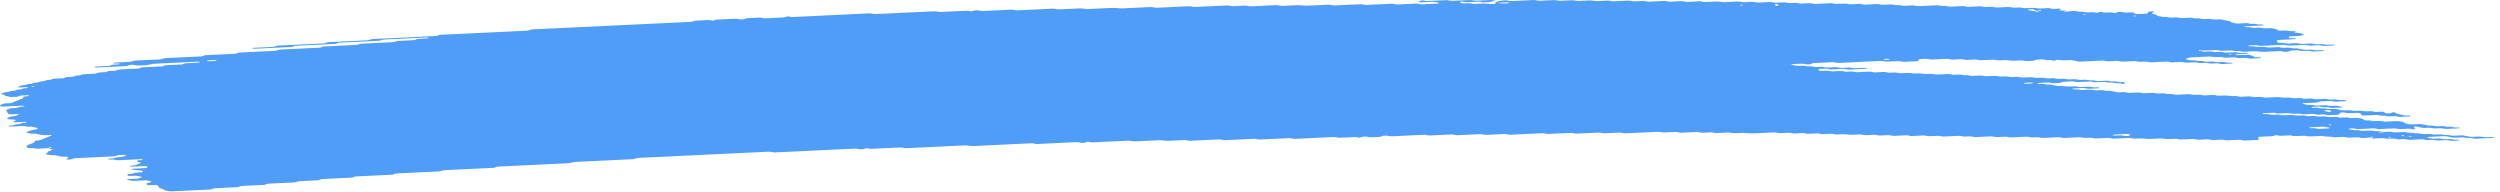 <svg width="313" height="24" viewBox="0 0 313 24" fill="none" xmlns="http://www.w3.org/2000/svg">
<path d="M293.764 12.66C293.336 12.68 292.903 12.694 292.484 12.724C292.211 12.743 292.095 12.688 291.913 12.659C291.852 12.649 291.787 12.629 291.731 12.631C291.307 12.651 290.883 12.674 290.459 12.696C290.33 12.745 290.247 12.81 290.048 12.834C289.854 12.857 289.625 12.857 289.408 12.868C289.123 12.882 288.837 12.896 288.552 12.908C288.409 12.914 288.292 12.938 288.245 12.983C288.236 12.991 288.331 13.009 288.383 13.021C288.556 13.058 288.725 13.101 288.915 13.13C289.097 13.157 289.322 13.112 289.516 13.147C289.953 13.226 289.958 13.225 290.291 13.21C290.576 13.196 290.862 13.181 291.147 13.171C291.203 13.169 291.268 13.187 291.329 13.197C291.511 13.225 291.627 13.288 291.896 13.264C292.099 13.245 292.324 13.241 292.536 13.231C292.713 13.268 292.877 13.309 293.068 13.338C293.245 13.365 293.297 13.387 293.202 13.423C293.115 13.457 292.994 13.471 292.834 13.473C292.691 13.474 292.549 13.486 292.406 13.492C292.332 13.496 292.263 13.498 292.194 13.502C291.921 13.516 291.921 13.516 291.424 13.435C291.229 13.404 291.009 13.448 290.823 13.418C290.697 13.398 290.589 13.368 290.468 13.347C290.416 13.338 290.334 13.336 290.269 13.339C290.053 13.348 289.837 13.354 289.629 13.37C289.482 13.382 289.395 13.417 289.413 13.452C289.417 13.466 289.521 13.486 289.581 13.487C289.72 13.489 289.867 13.472 290.001 13.481C290.131 13.489 290.265 13.514 290.36 13.542C290.555 13.6 290.775 13.548 290.961 13.563C291.156 13.58 291.316 13.63 291.502 13.66C291.549 13.667 291.64 13.655 291.714 13.651C291.926 13.642 292.138 13.635 292.35 13.626C292.527 13.662 292.717 13.695 292.877 13.736C293.167 13.811 293.479 13.84 293.855 13.804C294.067 13.784 294.275 13.791 294.443 13.84C294.616 13.89 294.815 13.885 295.036 13.875C295.239 13.865 295.447 13.838 295.654 13.873C296.104 13.95 296.109 13.954 296.641 13.924C296.801 13.915 296.922 13.913 297.043 13.942C297.155 13.968 297.277 13.991 297.393 14.016C297.605 14.007 297.822 13.998 298.034 13.988C298.306 13.974 298.457 13.992 298.522 14.062C298.561 14.104 298.579 14.143 298.674 14.172C298.786 14.207 298.907 14.206 299.072 14.196C299.227 14.187 299.34 14.174 299.405 14.128C299.431 14.11 299.483 14.092 299.53 14.077C299.569 14.066 299.63 14.048 299.664 14.051C299.729 14.056 299.816 14.069 299.837 14.086C300.049 14.237 300.049 14.239 300.266 14.283C300.504 14.331 300.75 14.375 300.966 14.43C301.161 14.479 301.356 14.458 301.568 14.458C301.728 14.458 301.832 14.491 301.819 14.523C301.81 14.542 301.749 14.569 301.697 14.572C301.274 14.597 300.845 14.618 300.417 14.636C300.365 14.638 300.3 14.616 300.24 14.604C300.119 14.582 300.01 14.547 299.881 14.539C299.751 14.532 299.6 14.551 299.457 14.557C299.314 14.563 299.163 14.579 299.033 14.569C298.903 14.559 298.799 14.523 298.678 14.499C298.622 14.488 298.544 14.472 298.496 14.475C298.181 14.505 297.947 14.464 297.722 14.409C297.675 14.398 297.592 14.39 297.532 14.393C297.03 14.414 296.533 14.439 296.031 14.463C295.828 14.473 295.663 14.429 295.62 14.355C295.598 14.314 295.555 14.272 295.555 14.231C295.555 14.156 295.317 14.115 295.144 14.123C294.859 14.136 294.569 14.146 294.288 14.165C294.058 14.18 293.864 14.165 293.708 14.12C293.526 14.068 293.319 14.078 293.111 14.092C292.955 14.102 292.912 14.143 292.921 14.247C292.929 14.331 292.856 14.358 292.575 14.371C292.22 14.389 291.861 14.406 291.502 14.42C291.446 14.423 291.381 14.402 291.324 14.39C291.203 14.368 291.095 14.331 290.965 14.324C290.836 14.315 290.684 14.334 290.542 14.341C290.399 14.348 290.247 14.365 290.118 14.356C289.988 14.348 289.88 14.31 289.763 14.286C289.707 14.275 289.637 14.259 289.581 14.261C289.296 14.271 289.01 14.286 288.725 14.3C288.405 14.315 288.405 14.315 287.95 14.237C287.743 14.202 287.535 14.23 287.332 14.24C287.116 14.25 286.912 14.255 286.744 14.205C286.631 14.172 286.506 14.152 286.372 14.158C286.013 14.174 285.658 14.192 285.299 14.207C285.238 14.21 285.156 14.204 285.109 14.192C284.879 14.14 284.654 14.098 284.334 14.125C284.057 14.147 283.759 14.148 283.482 14.17C283.331 14.181 283.261 14.221 283.292 14.252C283.309 14.269 283.4 14.287 283.46 14.287C283.599 14.289 283.75 14.27 283.88 14.277C284.148 14.293 284.282 14.398 284.633 14.369C284.84 14.351 285.057 14.345 285.273 14.34C285.329 14.339 285.39 14.363 285.45 14.375C285.623 14.409 285.775 14.453 286.026 14.43C286.233 14.413 286.454 14.408 286.666 14.398C287.003 14.382 287.003 14.383 287.44 14.459C287.648 14.495 287.855 14.467 288.059 14.458C288.21 14.452 288.353 14.439 288.474 14.457C288.66 14.483 288.794 14.543 289.023 14.539C289.24 14.536 289.451 14.518 289.668 14.512C289.802 14.508 289.927 14.528 290.035 14.562C290.148 14.596 290.269 14.611 290.416 14.603C290.628 14.593 290.844 14.581 291.061 14.574C291.121 14.573 291.19 14.584 291.247 14.594C291.368 14.617 291.484 14.643 291.601 14.667C291.813 14.66 292.03 14.657 292.237 14.642C292.397 14.631 292.51 14.636 292.639 14.661C292.804 14.695 292.938 14.755 293.206 14.726C293.34 14.712 293.496 14.716 293.63 14.704C293.794 14.687 293.907 14.693 294.024 14.731C294.244 14.802 294.521 14.804 294.807 14.776C295.118 14.746 295.352 14.781 295.585 14.836C295.832 14.894 295.832 14.893 296.022 15.032C296.078 15.072 296.238 15.091 296.372 15.083C296.597 15.071 296.792 15.077 296.957 15.124C297.13 15.176 297.337 15.17 297.549 15.156C297.83 15.137 298.111 15.121 298.341 15.193C298.453 15.228 298.574 15.237 298.726 15.228C299.154 15.206 299.587 15.192 300.006 15.165C300.261 15.147 300.408 15.187 300.581 15.221C300.815 15.267 301.07 15.309 301.07 15.408C301.07 15.424 301.131 15.443 301.183 15.455C301.295 15.482 301.416 15.504 301.533 15.529C301.706 15.567 301.875 15.598 302.113 15.578C302.32 15.562 302.541 15.557 302.753 15.545C302.965 15.534 303.16 15.528 303.35 15.575C303.57 15.629 303.804 15.681 304.055 15.721C304.232 15.75 304.466 15.701 304.656 15.74C304.773 15.764 304.885 15.791 305.011 15.811C305.063 15.82 305.145 15.814 305.214 15.811C305.357 15.806 305.504 15.802 305.642 15.79C305.803 15.776 305.924 15.778 306.045 15.807C306.157 15.834 306.27 15.87 306.399 15.877C306.594 15.889 306.81 15.839 307.005 15.896C307.104 15.925 307.23 15.953 307.36 15.961C307.49 15.97 307.641 15.951 307.779 15.953C307.84 15.953 307.913 15.973 307.948 15.989C307.97 15.998 307.939 16.022 307.909 16.034C307.87 16.049 307.814 16.069 307.758 16.072C307.329 16.094 306.901 16.113 306.473 16.134C306.218 16.147 306.218 16.147 305.703 16.068C305.582 16.049 305.448 16.053 305.296 16.062C305.093 16.073 304.885 16.094 304.674 16.072C304.397 15.986 304.055 15.979 303.692 16.012C303.54 16.025 303.402 16.025 303.289 16.002C303.051 15.954 302.8 15.91 302.589 15.854C302.424 15.81 302.346 15.806 302.277 15.866C302.255 15.885 302.234 15.905 302.238 15.923C302.264 15.985 302.312 16.047 302.338 16.109C302.346 16.127 302.312 16.147 302.29 16.166C302.221 16.218 302.13 16.215 301.979 16.171C301.827 16.127 301.646 16.098 301.403 16.118C301.196 16.136 300.971 16.133 300.763 16.152C300.443 16.179 300.218 16.139 299.989 16.085C299.941 16.074 299.859 16.068 299.798 16.07C299.154 16.099 298.514 16.132 297.869 16.161C297.731 16.167 297.605 16.148 297.497 16.114C297.385 16.081 297.259 16.063 297.121 16.069C296.55 16.096 295.979 16.119 295.408 16.152C295.174 16.166 294.988 16.149 294.828 16.105C294.707 16.073 294.595 16.063 294.443 16.067C294.279 16.07 294.162 16.083 294.08 16.119C294.002 16.154 294.058 16.176 294.231 16.203C294.417 16.233 294.59 16.272 294.768 16.307C294.91 16.302 295.053 16.292 295.192 16.293C295.252 16.293 295.308 16.316 295.369 16.328C295.542 16.365 295.702 16.401 295.949 16.381C296.156 16.364 296.377 16.36 296.589 16.349C296.883 16.335 296.883 16.335 297.359 16.414C297.48 16.434 297.61 16.433 297.765 16.421C297.899 16.413 298.038 16.43 298.133 16.468C298.172 16.483 298.159 16.508 298.077 16.59C298.077 16.652 298.168 16.624 298.198 16.584C298.245 16.526 298.155 16.508 297.982 16.539C297.861 16.562 297.8 16.594 297.83 16.62C297.848 16.634 297.93 16.652 298.077 16.59C298.458 16.515 298.747 16.506 299.024 16.486C299.189 16.475 299.292 16.48 299.422 16.513C299.578 16.552 299.734 16.593 299.989 16.573C300.266 16.55 300.56 16.548 300.841 16.529C301.1 16.512 301.235 16.567 301.399 16.599C301.598 16.638 301.819 16.594 302 16.617C302.191 16.639 302.325 16.694 302.545 16.704C302.865 16.671 303.069 16.733 303.311 16.775C303.501 16.806 303.726 16.778 303.929 16.765C304.159 16.75 304.349 16.763 304.509 16.808C304.691 16.86 304.894 16.849 305.102 16.837C305.586 16.812 305.603 16.808 305.885 16.877C306.088 16.927 306.283 16.905 306.486 16.899C306.663 16.933 306.836 16.969 307.022 16.999C307.07 17.006 307.161 16.994 307.234 16.99C307.446 16.98 307.663 16.97 307.874 16.96C308.017 16.954 308.169 16.935 308.298 16.942C308.428 16.951 308.536 16.988 308.653 17.011C308.77 17.035 308.891 17.059 309.004 17.084C309.177 17.122 309.341 17.153 309.583 17.134C309.791 17.118 310.007 17.113 310.223 17.102C310.496 17.088 310.487 17.092 310.993 17.167C311.266 17.208 311.547 17.158 311.824 17.153C311.962 17.151 312.096 17.164 312.191 17.201C312.23 17.216 312.217 17.241 312.23 17.262C311.517 17.296 310.799 17.325 310.093 17.366C309.821 17.382 309.678 17.337 309.531 17.3C309.289 17.239 308.969 17.327 308.74 17.249C308.601 17.203 308.402 17.177 308.164 17.199C308.026 17.212 307.879 17.211 307.736 17.222C307.373 17.25 307.04 17.251 306.75 17.164C306.65 17.134 306.508 17.118 306.404 17.089C306.283 17.058 306.166 17.04 306.023 17.047C305.379 17.076 304.738 17.107 304.098 17.139C304.042 17.142 303.986 17.16 303.938 17.174C303.817 17.209 303.856 17.237 304.051 17.259C304.115 17.267 304.167 17.283 304.228 17.296C304.345 17.32 304.453 17.357 304.583 17.366C304.712 17.375 304.864 17.357 305.007 17.351C305.149 17.345 305.301 17.326 305.431 17.333C305.56 17.342 305.668 17.378 305.789 17.401C305.846 17.412 305.915 17.431 305.971 17.43C306.257 17.422 306.538 17.409 306.823 17.397C307.001 17.431 307.152 17.48 307.364 17.491C307.498 17.499 307.641 17.485 307.779 17.488C307.84 17.489 307.918 17.508 307.948 17.524C307.965 17.534 307.909 17.559 307.866 17.572C307.701 17.619 307.477 17.61 307.273 17.625C307.053 17.642 306.854 17.637 306.685 17.588C306.572 17.555 306.447 17.538 306.309 17.544C305.95 17.56 305.595 17.579 305.236 17.593C305.175 17.595 305.102 17.584 305.045 17.575C304.591 17.499 304.591 17.496 304.271 17.513C303.8 17.536 303.8 17.536 303.484 17.47C303.423 17.457 303.358 17.434 303.307 17.435C302.805 17.455 302.307 17.475 301.81 17.504C301.646 17.513 301.533 17.513 301.412 17.48C301.308 17.452 301.187 17.421 301.057 17.414C300.923 17.406 300.776 17.425 300.633 17.431C300.491 17.437 300.339 17.454 300.214 17.444C300.084 17.434 299.971 17.399 299.859 17.373C299.742 17.347 299.617 17.348 299.457 17.358C298.964 17.387 298.959 17.384 298.47 17.306C298.414 17.297 298.341 17.287 298.28 17.29C297.921 17.305 297.566 17.323 297.207 17.338C297.069 17.345 296.935 17.328 296.84 17.292C296.801 17.277 296.814 17.252 296.788 17.203C296.758 17.192 296.792 17.212 296.801 17.231C296.866 17.228 296.944 17.231 296.991 17.221C297.112 17.197 297.173 17.166 297.142 17.139C297.125 17.125 297.043 17.108 296.991 17.108C296.896 17.108 296.814 17.135 296.788 17.203C296.515 17.244 296.225 17.253 295.944 17.273C295.78 17.286 295.676 17.279 295.546 17.247C295.391 17.207 295.231 17.168 294.975 17.188C294.698 17.211 294.404 17.214 294.119 17.232C293.79 17.252 293.647 17.139 293.371 17.142C293.085 17.144 292.8 17.166 292.514 17.18C292.263 17.193 292.263 17.193 291.744 17.112C291.554 17.082 291.329 17.125 291.143 17.094C291.017 17.074 290.909 17.044 290.788 17.023C290.736 17.014 290.654 17.014 290.589 17.016C290.23 17.031 289.867 17.041 289.521 17.069C289.127 17.102 288.829 17.067 288.547 16.993C288.193 17.006 287.834 17.014 287.483 17.038C287.228 17.055 287.081 17.014 286.908 16.98C286.847 16.969 286.796 16.95 286.731 16.945C286.666 16.94 286.588 16.95 286.519 16.954C286.233 16.968 285.939 16.974 285.662 16.996C285.32 17.025 285.191 16.922 284.927 16.91C284.749 16.971 284.654 17.055 284.304 17.061C284.018 17.067 283.733 17.087 283.447 17.1C283.305 17.107 283.162 17.114 283.019 17.12C282.79 17.132 282.682 17.18 282.729 17.256C282.755 17.297 282.777 17.338 282.799 17.38C282.842 17.454 282.734 17.516 282.552 17.525C282.05 17.549 281.553 17.574 281.051 17.595C280.917 17.602 280.787 17.58 280.679 17.546C280.567 17.513 280.441 17.497 280.303 17.504C279.801 17.528 279.304 17.553 278.802 17.574C278.745 17.576 278.672 17.564 278.616 17.554C278.495 17.531 278.378 17.505 278.261 17.481C277.976 17.492 277.694 17.5 277.413 17.515C276.959 17.538 276.959 17.539 276.626 17.47C276.565 17.457 276.505 17.434 276.449 17.435C276.232 17.44 276.02 17.452 275.804 17.464C275.168 17.496 275.168 17.496 274.982 17.459C274.813 17.424 274.662 17.381 274.407 17.401C274.13 17.424 273.836 17.431 273.55 17.444C273.338 17.452 273.126 17.462 272.914 17.465C272.858 17.466 272.798 17.442 272.737 17.43C272.564 17.391 272.395 17.36 272.157 17.381C272.019 17.393 271.872 17.396 271.729 17.402C271.357 17.42 271.357 17.42 270.747 17.345C270.687 17.337 270.613 17.328 270.553 17.332C270.051 17.355 269.553 17.38 269.052 17.401C268.991 17.404 268.918 17.396 268.857 17.39C268.174 17.317 268.174 17.317 267.447 17.352C267.17 17.365 267.161 17.37 266.872 17.303C266.742 17.274 266.634 17.261 266.482 17.27C265.911 17.3 265.336 17.32 264.769 17.355C264.514 17.37 264.367 17.332 264.194 17.298C264.133 17.287 264.069 17.262 264.017 17.263C263.446 17.287 262.875 17.316 262.304 17.34C262.252 17.342 262.187 17.317 262.126 17.306C262.009 17.283 261.897 17.25 261.767 17.242C261.633 17.234 261.486 17.253 261.339 17.259C260.98 17.276 260.98 17.274 260.565 17.201C260.508 17.191 260.435 17.177 260.379 17.179C259.808 17.204 259.232 17.226 258.666 17.262C258.341 17.282 258.121 17.246 257.891 17.193C257.844 17.182 257.762 17.177 257.701 17.179C257.057 17.208 256.416 17.241 255.772 17.27C255.638 17.276 255.508 17.255 255.4 17.222C255.227 17.171 255.024 17.177 254.807 17.188C254.31 17.214 254.305 17.213 254.011 17.153C253.951 17.14 253.899 17.124 253.834 17.118C253.773 17.112 253.696 17.115 253.631 17.118C253.345 17.13 253.06 17.144 252.774 17.158C252.489 17.172 252.199 17.179 251.918 17.201C251.572 17.227 251.407 17.145 251.165 17.108C250.81 17.124 250.447 17.134 250.097 17.16C249.828 17.18 249.703 17.125 249.526 17.097C249.465 17.087 249.4 17.065 249.344 17.068C248.699 17.095 248.055 17.125 247.415 17.159C247.259 17.167 247.155 17.157 247.025 17.127C246.736 17.059 246.723 17.061 246.238 17.087C246.026 17.098 245.823 17.108 245.641 17.056C245.481 17.01 245.287 16.999 245.057 17.014C244.776 17.033 244.486 17.043 244.201 17.055C243.915 17.069 243.63 17.088 243.344 17.094C243.115 17.1 242.977 17.041 242.795 17.011C242.739 17.003 242.661 17.001 242.596 17.004C242.31 17.015 242.016 17.024 241.74 17.045C241.402 17.072 241.216 17.003 240.978 16.962C240.926 16.954 240.84 16.959 240.775 16.962C240.273 16.985 239.776 17.01 239.274 17.034C239.096 17 238.915 16.968 238.737 16.934C238.452 16.946 238.166 16.96 237.881 16.973C237.665 16.983 237.444 16.986 237.241 17.005C236.977 17.03 236.847 16.971 236.67 16.942C236.609 16.933 236.544 16.911 236.488 16.914C236.129 16.927 235.77 16.942 235.415 16.964C235.078 16.985 234.944 16.872 234.667 16.874C234.382 16.875 234.087 16.891 233.811 16.914C233.49 16.94 233.265 16.9 233.036 16.846C232.989 16.835 232.906 16.828 232.846 16.831C232.487 16.846 232.132 16.865 231.773 16.88C231.713 16.882 231.639 16.876 231.579 16.869C230.895 16.795 230.895 16.793 230.597 16.808C230.385 16.818 230.168 16.831 229.952 16.837C229.892 16.84 229.818 16.828 229.762 16.818C229.312 16.742 229.312 16.741 228.987 16.756C228.702 16.77 228.416 16.783 228.131 16.797C227.954 16.763 227.772 16.731 227.595 16.697C227.24 16.713 226.876 16.726 226.526 16.748C226.362 16.758 226.254 16.755 226.128 16.723C225.972 16.686 225.817 16.642 225.557 16.663C225.28 16.686 224.986 16.688 224.705 16.707C224.368 16.73 224.229 16.616 223.957 16.617C223.671 16.618 223.377 16.634 223.1 16.657C222.78 16.683 222.555 16.643 222.326 16.589C222.278 16.578 222.196 16.572 222.136 16.574C221.348 16.61 220.565 16.647 219.778 16.686C219.294 16.709 219.294 16.711 218.372 16.642C218.307 16.637 218.238 16.632 218.173 16.634C217.888 16.645 217.594 16.654 217.317 16.676C216.979 16.702 216.793 16.634 216.555 16.593C216.504 16.584 216.421 16.589 216.352 16.592C216.136 16.6 215.924 16.612 215.708 16.622C215.422 16.636 215.137 16.649 214.851 16.663C214.674 16.631 214.492 16.597 214.315 16.564C213.96 16.58 213.597 16.589 213.246 16.616C212.978 16.636 212.853 16.583 212.675 16.553C212.615 16.543 212.55 16.521 212.494 16.523C211.849 16.55 211.205 16.579 210.564 16.614C210.301 16.629 210.179 16.573 210.002 16.544C209.942 16.535 209.872 16.519 209.816 16.521C209.388 16.539 208.96 16.56 208.531 16.582C208.289 16.594 208.289 16.594 207.761 16.517C207.701 16.508 207.632 16.499 207.571 16.501C206.213 16.564 204.859 16.631 203.501 16.693C203.362 16.699 203.237 16.681 203.129 16.647C203.016 16.613 202.891 16.595 202.752 16.602C202.181 16.628 201.606 16.652 201.039 16.684C200.806 16.698 200.62 16.682 200.46 16.638C200.339 16.605 200.226 16.593 200.075 16.6C199.789 16.616 199.504 16.628 199.218 16.642C198.933 16.656 198.647 16.669 198.362 16.683C198.076 16.697 197.786 16.704 197.505 16.726C197.159 16.752 196.991 16.674 196.753 16.636C196.324 16.654 195.896 16.673 195.472 16.693C194.901 16.72 194.33 16.748 193.759 16.773C193.707 16.776 193.642 16.753 193.582 16.742C193.405 16.711 193.275 16.667 193.011 16.681C191.73 16.747 190.441 16.803 189.157 16.869C188.889 16.882 188.772 16.828 188.59 16.8C188.53 16.791 188.46 16.773 188.404 16.776C187.69 16.807 186.977 16.842 186.263 16.876C185.973 16.89 185.973 16.89 185.489 16.812C185.432 16.803 185.359 16.792 185.298 16.795C184.368 16.837 183.443 16.882 182.513 16.926C182.374 16.933 182.249 16.915 182.136 16.881C182.028 16.847 181.898 16.828 181.764 16.835C180.908 16.875 180.047 16.914 179.195 16.957C178.966 16.97 178.775 16.959 178.611 16.914C178.494 16.881 178.377 16.867 178.23 16.875C176.945 16.936 175.661 16.995 174.376 17.06C174.129 17.073 173.956 17.049 173.801 17.008C173.675 16.975 173.567 16.969 173.411 16.974C173.247 16.98 173.148 16.994 173.057 17.031C172.94 17.08 172.866 17.142 172.589 17.145C172.304 17.149 172.014 17.164 171.733 17.186C171.465 17.207 171.339 17.151 171.171 17.117C171.045 17.093 170.928 17.089 170.768 17.1C170.621 17.11 170.53 17.132 170.444 17.172C170.254 17.257 170.236 17.257 170.003 17.203C169.877 17.174 169.765 17.152 169.626 17.157C169.055 17.182 168.484 17.209 167.913 17.238C167.585 17.255 167.58 17.257 167.334 17.194C167.213 17.163 167.096 17.148 166.953 17.155C165.383 17.231 163.813 17.303 162.243 17.382C162 17.395 161.836 17.369 161.663 17.331C161.607 17.318 161.55 17.301 161.486 17.296C161.421 17.291 161.347 17.296 161.278 17.298C160.136 17.352 158.99 17.404 157.852 17.464C157.592 17.477 157.454 17.437 157.277 17.405C157.216 17.394 157.164 17.376 157.099 17.371C157.034 17.367 156.957 17.376 156.887 17.38C155.745 17.434 154.599 17.485 153.461 17.545C153.189 17.559 153.072 17.506 152.895 17.479C152.834 17.469 152.769 17.45 152.713 17.452C152.354 17.466 151.999 17.485 151.64 17.501C150.784 17.543 149.927 17.581 149.071 17.624C148.742 17.64 148.599 17.529 148.322 17.534C147.963 17.54 147.609 17.565 147.25 17.583C146.964 17.596 146.679 17.609 146.393 17.624C146.112 17.638 146.112 17.638 145.411 17.565C145.351 17.559 145.277 17.55 145.217 17.553C144.217 17.599 143.214 17.645 142.219 17.695C141.99 17.707 141.799 17.701 141.635 17.654C141.518 17.622 141.397 17.605 141.254 17.613C139.753 17.684 138.257 17.756 136.756 17.826C136.699 17.828 136.626 17.816 136.57 17.806C136.449 17.783 136.332 17.757 136.215 17.733C136.128 17.762 136.016 17.788 135.96 17.821C135.882 17.865 135.778 17.877 135.614 17.885C135.449 17.892 135.346 17.89 135.216 17.857C135.06 17.817 134.9 17.786 134.645 17.798C133.075 17.877 131.504 17.949 129.934 18.026C129.675 18.039 129.554 17.984 129.372 17.955C129.311 17.946 129.242 17.932 129.186 17.935C128.541 17.964 127.901 17.995 127.257 18.025C125.47 18.11 123.684 18.192 121.901 18.282C121.577 18.298 121.356 18.267 121.127 18.213C121.08 18.202 120.997 18.195 120.937 18.198C118.437 18.316 115.936 18.435 113.44 18.554C113.306 18.56 113.177 18.54 113.068 18.507C112.956 18.474 112.831 18.457 112.692 18.464C111.55 18.517 110.408 18.571 109.266 18.627C108.981 18.64 108.976 18.642 108.682 18.581C108.622 18.569 108.557 18.545 108.509 18.547C108.41 18.554 108.315 18.585 108.245 18.628C108.176 18.673 108.068 18.685 107.908 18.694C107.744 18.703 107.635 18.699 107.51 18.669C107.35 18.631 107.203 18.595 106.943 18.608C103.66 18.768 100.377 18.922 97.094 19.081C96.83 19.094 96.709 19.041 96.527 19.012C96.466 19.004 96.406 18.991 96.341 18.988C96.272 18.986 96.198 18.994 96.129 18.997C90.774 19.252 85.419 19.507 80.064 19.762C79.744 19.777 79.748 19.777 79.397 19.892C79.354 19.906 79.298 19.924 79.237 19.927C77.598 20.007 75.954 20.085 74.311 20.163C73.597 20.196 72.883 20.232 72.169 20.264C71.914 20.275 71.914 20.275 71.304 20.411C71.252 20.422 71.192 20.437 71.131 20.439C68.276 20.576 65.421 20.713 62.562 20.847C62.337 20.857 62.155 20.879 62.052 20.939C61.978 20.982 61.883 21.007 61.74 21.015C59.742 21.11 57.743 21.206 55.74 21.299C55.503 21.31 55.36 21.345 55.243 21.398C55.204 21.416 55.169 21.436 55.113 21.448C55.061 21.459 54.983 21.463 54.919 21.467C53.206 21.548 51.493 21.632 49.775 21.71C49.52 21.721 49.416 21.768 49.291 21.817C49.248 21.833 49.217 21.855 49.161 21.867C49.105 21.877 49.023 21.877 48.953 21.879C47.526 21.947 46.099 22.016 44.671 22.083C44.394 22.077 44.334 22.15 44.2 22.194C44.152 22.209 44.117 22.229 44.061 22.239C44.001 22.249 43.923 22.247 43.849 22.25C42.707 22.304 41.565 22.361 40.419 22.412C40.155 22.423 40.103 22.487 39.96 22.531C39.913 22.544 39.865 22.566 39.809 22.57C39.095 22.606 38.382 22.64 37.668 22.672C37.43 22.683 37.43 22.682 37.01 22.806C36.963 22.82 36.907 22.835 36.846 22.839C35.778 22.892 34.705 22.942 33.632 22.993C33.494 22.999 33.398 23.029 33.329 23.072C33.26 23.114 33.16 23.142 33.022 23.148C32.166 23.19 31.309 23.232 30.453 23.27C30.215 23.28 30.059 23.311 29.955 23.368C29.877 23.41 29.782 23.431 29.631 23.439C28.774 23.479 27.918 23.523 27.057 23.558C26.806 23.568 26.676 23.611 26.573 23.663C26.49 23.706 26.395 23.721 26.235 23.729C24.665 23.801 23.09 23.874 21.524 23.954C21.261 23.968 21.127 23.924 20.953 23.893C20.707 23.849 20.478 23.801 20.478 23.703C20.478 23.688 20.404 23.671 20.352 23.658C19.967 23.564 19.967 23.564 19.907 23.464C19.872 23.403 19.833 23.34 19.803 23.277C19.747 23.175 19.608 23.148 19.21 23.167C19.067 23.173 18.925 23.182 18.782 23.187C18.57 23.196 18.41 23.155 18.371 23.079C18.349 23.038 18.323 22.997 18.302 22.955C18.518 22.945 18.514 22.944 18.894 22.793C19.055 22.729 19.055 22.729 18.747 22.665C18.631 22.641 18.518 22.615 18.393 22.592C18.337 22.582 18.263 22.576 18.202 22.578C17.843 22.593 17.489 22.611 17.134 22.628C16.563 22.656 16.563 22.656 15.983 22.528C15.936 22.518 15.862 22.499 15.871 22.489C15.918 22.443 16.035 22.423 16.182 22.418C16.398 22.41 16.61 22.398 16.822 22.388C16.965 22.381 17.108 22.374 17.251 22.368C17.385 22.32 17.523 22.274 17.649 22.225C17.848 22.15 17.848 22.147 17.575 22.095C17.402 22.059 17.216 22.028 17.039 21.996C16.827 22.006 16.61 22.017 16.398 22.026C16.13 22.037 16.022 22.013 15.953 21.932C15.892 21.86 15.966 21.799 16.174 21.784C16.386 21.769 16.585 21.759 16.693 21.695C16.797 21.634 16.978 21.61 17.203 21.605C17.346 21.601 17.489 21.592 17.631 21.585C17.817 21.575 17.917 21.511 17.878 21.439C17.856 21.393 17.813 21.354 17.644 21.344C16.896 21.3 16.887 21.302 16.515 21.216C16.481 21.209 16.455 21.186 16.468 21.175C16.489 21.156 16.537 21.129 16.589 21.125C17.086 21.097 17.584 21.072 18.081 21.053C18.246 21.047 18.367 21.038 18.423 20.992C18.501 20.928 18.466 20.869 18.315 20.825C18.267 20.812 18.189 20.794 18.137 20.795C17.567 20.818 17 20.847 16.429 20.869C16.377 20.872 16.282 20.85 16.26 20.834C16.217 20.804 16.282 20.764 16.433 20.75C16.632 20.731 16.835 20.73 16.97 20.668C17.156 20.578 17.385 20.497 17.592 20.412C17.627 20.397 17.683 20.368 17.67 20.366C17.562 20.338 17.437 20.317 17.324 20.29C17.134 20.247 17.134 20.185 17.177 20.126C17.212 20.079 17.342 20.06 17.502 20.06C17.571 20.06 17.657 20.06 17.714 20.049C17.861 20.021 17.908 19.986 17.835 19.96C17.791 19.945 17.714 19.923 17.662 19.926C16.736 19.967 15.806 20.007 14.885 20.059C14.612 20.074 14.487 20.026 14.322 19.992C14.197 19.966 14.08 19.956 13.924 19.975C13.777 19.992 13.634 19.982 13.544 19.941C13.47 19.907 13.6 19.878 13.95 19.846C14.015 19.839 14.089 19.835 14.136 19.823C14.638 19.688 14.638 19.686 14.984 19.669C15.321 19.653 15.322 19.651 15.499 19.579C15.581 19.545 15.672 19.511 15.75 19.476C15.78 19.462 15.832 19.437 15.815 19.43C15.72 19.391 15.59 19.382 15.438 19.391C15.101 19.412 14.703 19.395 14.526 19.514C14.456 19.559 14.348 19.571 14.193 19.579C12.627 19.651 11.061 19.729 9.49 19.799C9.235 19.811 9.119 19.857 9.019 19.908C8.933 19.951 8.837 19.963 8.673 19.971C8.509 19.978 8.379 19.982 8.284 19.941C8.227 19.916 8.275 19.881 8.405 19.846C8.591 19.796 8.556 19.733 8.496 19.674C8.452 19.635 8.318 19.608 8.175 19.61C7.963 19.615 7.76 19.629 7.583 19.579C7.479 19.55 7.349 19.53 7.232 19.505C7.008 19.453 6.783 19.401 6.467 19.435C6.251 19.422 6.099 19.377 5.926 19.342C5.636 19.284 5.61 19.276 5.818 19.214C6.052 19.145 5.87 19.055 6 18.987C6.138 18.915 6.328 18.851 6.497 18.783C6.54 18.765 6.579 18.749 6.623 18.732C6.523 18.707 6.432 18.675 6.316 18.658C6.164 18.635 6.086 18.608 6.095 18.53C6.065 18.519 6.077 18.547 6.112 18.555C6.151 18.562 6.246 18.556 6.294 18.547C6.415 18.524 6.475 18.492 6.445 18.466C6.428 18.452 6.346 18.435 6.294 18.435C6.199 18.435 6.117 18.462 6.091 18.53C5.606 18.581 5.104 18.606 4.602 18.627C4.551 18.629 4.486 18.604 4.425 18.591C4.226 18.549 4.226 18.55 3.642 18.538C3.582 18.536 3.499 18.519 3.469 18.501C3.344 18.425 3.348 18.341 3.288 18.259C3.4 18.207 3.512 18.155 3.629 18.104C3.863 18 4.166 17.909 4.347 17.794C4.308 17.733 4.256 17.672 4.447 17.622C4.987 17.559 4.983 17.559 5.13 17.499C5.55 17.328 5.965 17.157 6.402 16.989C6.519 16.945 6.519 16.921 6.311 16.902C6.246 16.897 6.177 16.896 6.108 16.899C5.891 16.907 5.675 16.93 5.463 16.925C5.251 16.921 5.096 16.866 4.923 16.832C4.745 16.797 4.568 16.761 4.391 16.724C4.187 16.728 3.984 16.763 3.781 16.707C3.625 16.663 3.43 16.632 3.253 16.595C3.387 16.5 3.638 16.427 3.833 16.344C4.01 16.267 4.014 16.268 4.49 16.209C4.715 16.182 4.793 16.04 4.602 15.999C4.373 15.949 4.131 15.902 3.897 15.855C3.694 15.859 3.487 15.893 3.292 15.836C3.14 15.793 2.967 15.765 2.717 15.781C2.293 15.809 1.86 15.822 1.432 15.845C1.285 15.852 1.125 15.847 1.06 15.805C1.017 15.775 1.142 15.733 1.285 15.725C1.501 15.712 1.696 15.697 1.804 15.634C1.908 15.572 2.098 15.553 2.323 15.544C2.383 15.542 2.453 15.527 2.483 15.512C2.639 15.439 2.812 15.376 3.145 15.379C3.283 15.354 3.357 15.322 3.313 15.292C3.287 15.276 3.197 15.255 3.145 15.257C2.786 15.27 2.427 15.282 2.076 15.305C1.912 15.315 1.786 15.317 1.683 15.28C1.609 15.255 1.648 15.221 1.786 15.185C1.908 15.153 1.942 15.117 1.934 15.074C1.912 14.975 1.782 14.947 1.367 14.953C1.068 14.958 0.995 14.941 0.93 14.856C0.913 14.836 0.869 14.809 0.9 14.795C1.086 14.71 1.207 14.604 1.557 14.564C1.696 14.549 1.843 14.549 1.929 14.517C2.016 14.484 2.094 14.447 2.184 14.415C2.297 14.378 2.375 14.343 2.323 14.319C2.236 14.276 2.098 14.272 1.938 14.287C1.799 14.3 1.652 14.301 1.51 14.309C1.254 14.323 1.047 14.29 1.017 14.235C0.934 14.089 0.848 13.945 0.774 13.8C0.766 13.783 0.787 13.76 0.822 13.745C0.943 13.692 1.073 13.642 1.198 13.591C1.345 13.532 1.579 13.543 1.778 13.532C2.059 13.516 2.059 13.517 2.435 13.397C2.582 13.349 2.838 13.368 2.989 13.325C3.037 13.311 3.11 13.289 3.097 13.276C3.08 13.26 2.993 13.248 2.928 13.24C2.868 13.232 2.794 13.229 2.73 13.232C1.942 13.269 1.159 13.308 0.372 13.343C0.238 13.349 0.091 13.322 0.043 13.283C-0.004 13.246 0.009 13.202 0 13.161C0.125 13.11 0.268 13.062 0.376 13.007C0.458 12.964 0.554 12.946 0.718 12.943C0.934 12.939 1.146 12.924 1.389 12.913C1.838 12.73 2.28 12.538 2.764 12.355C2.959 12.281 2.911 12.206 2.95 12.127C2.989 12.055 3.279 12.066 3.474 12.045C3.629 12.027 3.681 11.987 3.621 11.96C3.586 11.943 3.508 11.924 3.448 11.924C3.305 11.924 3.162 11.936 3.019 11.942C2.877 11.948 2.712 11.944 2.595 11.966C2.483 11.986 2.409 12.028 2.336 12.065C2.254 12.105 2.146 12.119 1.981 12.121C1.769 12.124 1.557 12.135 1.345 12.144C1.112 12.095 0.869 12.047 0.645 11.996C0.601 11.986 0.593 11.957 0.597 11.938C0.606 11.889 0.541 11.859 0.398 11.835C0.277 11.815 0.177 11.787 0.065 11.761C0.151 11.728 0.247 11.695 0.316 11.659C0.467 11.582 0.658 11.527 0.986 11.53C1.116 11.481 1.22 11.421 1.389 11.387C1.549 11.354 1.821 11.387 1.942 11.313C2.003 11.277 2.094 11.235 2.21 11.22C2.396 11.196 2.639 11.209 2.747 11.139C2.812 11.099 2.907 11.062 3.032 11.052C3.175 11.041 3.322 11.039 3.426 11.015C3.482 11.002 3.543 10.982 3.543 10.965C3.543 10.953 3.456 10.936 3.396 10.928C3.339 10.919 3.266 10.913 3.201 10.916C2.985 10.923 2.773 10.937 2.556 10.945C2.496 10.947 2.427 10.938 2.362 10.931C2.171 10.911 2.184 10.886 2.336 10.841C2.487 10.797 2.595 10.74 2.721 10.689C2.859 10.68 3.032 10.684 3.127 10.66C3.287 10.621 3.4 10.565 3.53 10.516C3.672 10.509 3.82 10.506 3.954 10.492C4.01 10.487 4.036 10.46 4.083 10.443C4.17 10.412 4.244 10.367 4.36 10.352C4.551 10.329 4.784 10.338 4.897 10.269C4.962 10.229 5.061 10.187 5.182 10.184C5.52 10.179 5.662 10.11 5.835 10.045C5.965 9.996 6.242 10.021 6.385 9.972C6.48 9.941 6.549 9.902 6.644 9.872C6.683 9.86 6.765 9.853 6.83 9.85C7.185 9.831 7.544 9.817 7.899 9.797C7.955 9.793 8.007 9.774 8.05 9.759C8.141 9.727 8.197 9.682 8.31 9.66C8.422 9.639 8.582 9.639 8.72 9.633C9.166 9.614 9.201 9.619 9.404 9.512C9.568 9.426 9.971 9.487 10.105 9.392C10.183 9.337 10.325 9.292 10.581 9.286C10.94 9.277 11.294 9.253 11.653 9.237C11.973 9.222 11.969 9.222 12.315 9.105C12.471 9.053 12.7 9.06 12.903 9.05C13.12 9.04 13.319 9.025 13.422 8.962C13.526 8.901 13.717 8.881 13.937 8.872C14.141 8.863 14.37 8.87 14.53 8.82C14.919 8.699 14.915 8.698 15.187 8.686C15.616 8.665 16.044 8.645 16.472 8.624C16.758 8.61 17.056 8.608 17.324 8.58C17.519 8.56 17.605 8.49 17.731 8.441C18.086 8.422 18.44 8.404 18.795 8.386C19.292 8.361 19.794 8.338 20.296 8.315C20.512 8.267 20.543 8.162 20.906 8.157C21.122 8.154 21.334 8.138 21.55 8.128C21.91 8.11 22.264 8.088 22.623 8.079C22.896 8.073 22.943 8.005 23.086 7.963C23.134 7.948 23.177 7.926 23.233 7.922C23.795 7.887 24.375 7.88 24.924 7.829C24.981 7.823 25.032 7.797 25.046 7.778C25.054 7.768 24.981 7.75 24.933 7.741C24.877 7.731 24.803 7.721 24.743 7.723C22.956 7.807 21.17 7.892 19.383 7.976C19.132 7.989 19.132 7.988 18.523 8.125C18.471 8.137 18.41 8.149 18.345 8.153C18.06 8.168 17.77 8.177 17.489 8.196C17.259 8.211 17.069 8.196 16.905 8.151C16.788 8.118 16.667 8.108 16.52 8.11C16.355 8.114 16.247 8.128 16.152 8.162C16.027 8.208 15.962 8.268 15.698 8.281C14.482 8.335 13.267 8.395 12.056 8.452C11.887 8.435 11.805 8.409 11.848 8.377C11.874 8.358 11.926 8.333 11.978 8.331C12.475 8.305 12.977 8.282 13.474 8.257C13.544 8.253 13.639 8.256 13.678 8.243C13.868 8.187 13.937 8.095 14.296 8.089C14.504 8.085 14.716 8.067 14.915 8.049C14.971 8.044 15.023 8.018 15.036 7.999C15.04 7.989 14.971 7.97 14.919 7.961C14.729 7.925 14.508 7.969 14.318 7.944C14.253 7.935 14.162 7.922 14.149 7.907C14.141 7.894 14.214 7.871 14.266 7.857C14.314 7.845 14.378 7.834 14.443 7.83C15.014 7.801 15.585 7.771 16.156 7.748C16.39 7.74 16.554 7.708 16.658 7.651C16.736 7.608 16.831 7.585 16.978 7.579C17.977 7.533 18.977 7.481 19.98 7.439C20.231 7.429 20.361 7.387 20.465 7.334C20.547 7.291 20.642 7.276 20.802 7.268C22.234 7.203 23.657 7.131 25.089 7.068C25.353 7.057 25.431 7.003 25.565 6.956C25.612 6.94 25.642 6.92 25.703 6.91C25.764 6.9 25.841 6.901 25.915 6.899C27.057 6.845 28.199 6.787 29.345 6.737C29.613 6.726 29.665 6.663 29.804 6.619C29.851 6.606 29.895 6.583 29.951 6.579C30.807 6.537 31.664 6.497 32.52 6.455C33.091 6.428 33.662 6.4 34.233 6.374C34.514 6.361 34.514 6.36 34.895 6.241C34.938 6.227 34.999 6.211 35.055 6.207C36.699 6.127 38.338 6.051 39.982 5.972C40.12 5.965 40.22 5.937 40.289 5.894C40.358 5.851 40.458 5.823 40.592 5.816C41.877 5.754 43.161 5.692 44.45 5.633C44.684 5.623 44.848 5.593 44.952 5.537C45.03 5.494 45.125 5.472 45.272 5.465C46.557 5.405 47.842 5.341 49.131 5.284C49.377 5.272 49.498 5.23 49.62 5.18C49.663 5.162 49.697 5.133 49.749 5.131C50.39 5.096 51.026 5.059 51.67 5.036C51.938 5.026 52.029 4.973 52.137 4.923C52.224 4.883 52.323 4.869 52.488 4.864C52.847 4.853 53.201 4.831 53.552 4.81C53.604 4.806 53.669 4.779 53.673 4.761C53.681 4.729 53.582 4.706 53.418 4.695C51.705 4.776 49.987 4.858 48.274 4.939C47.993 4.953 47.993 4.953 47.613 5.072C47.569 5.086 47.509 5.102 47.448 5.106C45.804 5.185 44.165 5.262 42.521 5.341C42.383 5.348 42.283 5.376 42.214 5.419C42.145 5.462 42.045 5.49 41.911 5.497C40.341 5.572 38.771 5.648 37.196 5.72C36.963 5.73 36.798 5.759 36.695 5.816C36.617 5.859 36.522 5.881 36.374 5.888C34.873 5.958 33.377 6.032 31.871 6.099C31.72 6.106 31.608 6.069 31.616 6.036C31.621 6.018 31.685 5.989 31.737 5.987C32.52 5.945 33.299 5.903 34.086 5.871C34.35 5.861 34.428 5.806 34.562 5.76C34.605 5.744 34.64 5.722 34.696 5.714C34.757 5.704 34.834 5.705 34.908 5.702C36.764 5.613 38.62 5.523 40.48 5.439C40.748 5.427 40.8 5.365 40.938 5.321C40.986 5.306 41.029 5.284 41.085 5.281C41.656 5.251 42.227 5.225 42.798 5.199C43.797 5.151 44.797 5.103 45.8 5.056C46.09 5.042 46.09 5.042 46.462 4.924C46.505 4.91 46.566 4.893 46.622 4.89C49.265 4.764 51.908 4.637 54.551 4.512C54.689 4.506 54.789 4.477 54.858 4.434C54.927 4.393 55.027 4.363 55.161 4.355C58.734 4.185 62.303 4.015 65.876 3.847C66.109 3.835 66.273 3.809 66.377 3.75C66.451 3.708 66.55 3.685 66.697 3.677C70.625 3.491 74.553 3.304 78.485 3.116C81.128 2.991 83.771 2.863 86.414 2.74C86.656 2.729 86.786 2.69 86.907 2.639C86.946 2.621 86.985 2.592 87.037 2.59C87.603 2.559 88.17 2.53 88.737 2.501C88.914 2.535 89.091 2.567 89.269 2.601C89.403 2.554 89.532 2.505 89.667 2.457C90.523 2.421 91.367 2.364 92.232 2.347C92.288 2.346 92.349 2.369 92.409 2.382C92.811 2.461 93.041 2.455 93.296 2.349C93.387 2.312 93.465 2.278 93.603 2.272C94.031 2.249 94.464 2.234 94.888 2.208C95.117 2.194 95.307 2.207 95.472 2.252C95.588 2.284 95.71 2.298 95.852 2.29C96.64 2.253 97.422 2.217 98.21 2.176C98.266 2.174 98.318 2.153 98.361 2.138C98.452 2.105 98.53 2.07 98.616 2.036C98.733 2.057 98.863 2.074 98.958 2.101C99.079 2.134 99.192 2.134 99.356 2.125C102.496 1.973 105.641 1.826 108.782 1.673C109.05 1.66 109.167 1.713 109.348 1.74C109.409 1.75 109.469 1.763 109.534 1.765C109.604 1.768 109.677 1.76 109.746 1.757C112.104 1.644 114.461 1.532 116.819 1.42C117.13 1.405 117.13 1.405 117.593 1.482C117.649 1.492 117.723 1.504 117.783 1.5C118.856 1.451 119.929 1.398 120.997 1.348C121.136 1.342 121.253 1.362 121.378 1.391C121.625 1.447 121.642 1.447 121.823 1.365C121.91 1.326 122.001 1.302 122.144 1.291C122.299 1.278 122.425 1.282 122.546 1.304C122.719 1.336 122.844 1.388 123.108 1.375C124.25 1.316 125.397 1.267 126.534 1.207C126.794 1.193 126.932 1.235 127.105 1.267C127.166 1.278 127.222 1.296 127.287 1.299C127.352 1.303 127.43 1.294 127.499 1.291C128.926 1.223 130.358 1.157 131.781 1.084C132.049 1.07 132.166 1.124 132.348 1.152C132.408 1.162 132.478 1.179 132.534 1.177C133.39 1.138 134.251 1.096 135.108 1.055C135.415 1.04 135.415 1.041 135.882 1.118C135.938 1.128 136.012 1.138 136.072 1.135C137.072 1.089 138.075 1.041 139.074 0.994C139.381 0.979 139.381 0.979 140.268 1.044C140.333 1.049 140.402 1.056 140.467 1.054C141.609 1 142.755 0.947 143.897 0.89C144.127 0.878 144.317 0.888 144.481 0.934C144.598 0.966 144.719 0.98 144.862 0.972C146.147 0.911 147.436 0.852 148.716 0.787C148.963 0.774 149.123 0.802 149.296 0.838C149.352 0.851 149.408 0.868 149.473 0.873C149.538 0.878 149.612 0.873 149.681 0.87C150.966 0.808 152.255 0.751 153.535 0.684C153.794 0.67 153.933 0.713 154.106 0.744C154.167 0.756 154.231 0.778 154.283 0.777C154.785 0.756 155.287 0.737 155.784 0.705C156.052 0.688 156.169 0.746 156.351 0.773C156.411 0.782 156.481 0.801 156.537 0.798C157.61 0.749 158.683 0.698 159.751 0.645C159.902 0.638 160.015 0.649 160.136 0.682C160.296 0.726 160.482 0.743 160.716 0.729C161.213 0.7 161.715 0.68 162.217 0.657C162.511 0.643 162.511 0.643 163.41 0.708C163.475 0.713 163.545 0.721 163.609 0.718C164.466 0.678 165.327 0.639 166.179 0.595C166.408 0.583 166.598 0.594 166.763 0.639C166.88 0.672 166.996 0.685 167.143 0.678C167.931 0.64 168.714 0.603 169.501 0.565C169.787 0.551 170.072 0.528 170.357 0.528C170.565 0.529 170.717 0.589 170.903 0.619C170.954 0.628 171.041 0.618 171.11 0.615C172.109 0.568 173.113 0.524 174.108 0.47C174.367 0.456 174.506 0.499 174.679 0.53C174.739 0.541 174.804 0.564 174.856 0.563C175.215 0.549 175.57 0.53 175.929 0.514C176.357 0.494 176.79 0.479 177.214 0.451C177.56 0.429 177.689 0.538 177.966 0.541C178.178 0.545 178.394 0.524 178.606 0.514C179.035 0.494 179.463 0.471 179.891 0.454C180.043 0.447 180.159 0.427 180.207 0.382C180.216 0.373 180.142 0.355 180.095 0.343C179.519 0.216 179.519 0.216 178.94 0.243C178.58 0.261 178.226 0.278 177.867 0.293C177.806 0.296 177.737 0.286 177.676 0.278C177.503 0.257 177.521 0.232 177.668 0.187C177.815 0.142 177.927 0.087 178.053 0.035C178.23 0.068 178.403 0.1 178.581 0.133C178.723 0.127 178.866 0.119 179.009 0.113C179.723 0.08 180.436 0.046 181.15 0.016C181.202 0.014 181.267 0.039 181.327 0.051C181.5 0.088 181.656 0.119 181.907 0.105C182.547 0.069 183.192 0.043 183.832 0.011C184.113 -0.002 184.113 -0.002 184.606 0.075C184.662 0.084 184.736 0.094 184.796 0.092C185.441 0.063 186.081 0.031 186.726 0.001C186.864 -0.005 186.998 0.011 187.098 0.048C187.137 0.063 187.128 0.088 187.292 0.293C187.803 0.46 188.153 0.442 188.508 0.427C188.659 0.421 188.793 0.415 188.893 0.39C188.945 0.376 189.01 0.356 189.01 0.34C189.01 0.327 188.915 0.307 188.854 0.305C188.426 0.279 188.019 0.332 187.599 0.343C187.405 0.348 187.236 0.305 187.202 0.233C187.193 0.213 187.18 0.192 187.167 0.172C187.154 0.152 187.145 0.13 187.132 0.11C186.964 0.104 186.864 0.127 186.791 0.169C186.73 0.204 186.644 0.244 186.527 0.263C186.41 0.283 186.25 0.279 186.107 0.286C185.969 0.292 185.817 0.308 185.688 0.3C185.558 0.289 185.454 0.253 185.333 0.231C185.277 0.219 185.207 0.203 185.151 0.206C184.654 0.227 184.161 0.248 183.668 0.276C183.408 0.291 183.278 0.238 183.114 0.206C182.984 0.18 182.854 0.187 182.833 0.244C182.776 0.382 182.975 0.44 183.417 0.414C183.78 0.391 184.109 0.387 184.394 0.472C184.433 0.484 184.524 0.489 184.58 0.486C184.935 0.471 185.285 0.452 185.64 0.437C185.705 0.435 185.774 0.44 185.835 0.445C186.717 0.513 186.717 0.514 187.016 0.499C187.158 0.491 187.297 0.485 187.284 0.294C187.556 0.09 187.989 0.076 188.408 0.046C188.681 0.028 188.798 0.083 188.975 0.112C189.036 0.122 189.101 0.142 189.157 0.139C190.087 0.098 191.012 0.054 191.938 0.008C192.094 4.98546e-05 192.206 0.008 192.327 0.04C192.483 0.081 192.656 0.108 192.903 0.093C193.396 0.063 193.898 0.044 194.399 0.019C194.655 0.006 194.655 0.006 195.169 0.084C195.226 0.093 195.299 0.103 195.36 0.1C195.861 0.079 196.359 0.053 196.856 0.03C196.995 0.024 197.12 0.041 197.228 0.075C197.337 0.109 197.466 0.127 197.6 0.12C198.102 0.098 198.6 0.073 199.097 0.05C199.158 0.048 199.231 0.056 199.287 0.065C199.815 0.143 199.815 0.143 200.057 0.13C200.412 0.112 200.775 0.103 201.126 0.078C201.468 0.053 201.645 0.125 201.878 0.165C202.519 0.137 203.163 0.113 203.799 0.078C204.059 0.063 204.197 0.104 204.37 0.137C204.431 0.148 204.491 0.172 204.547 0.17C204.764 0.165 204.976 0.152 205.188 0.142C205.4 0.132 205.616 0.122 205.828 0.112C206.07 0.148 206.23 0.233 206.576 0.204C206.784 0.187 207.004 0.183 207.216 0.173C207.428 0.163 207.645 0.153 207.857 0.143C207.999 0.137 208.146 0.133 208.285 0.122C208.54 0.103 208.666 0.164 208.847 0.192C208.908 0.201 208.977 0.216 209.033 0.213C209.461 0.196 209.894 0.18 210.314 0.152C210.638 0.129 210.859 0.167 211.088 0.219C211.135 0.231 211.218 0.237 211.278 0.234C211.78 0.213 212.277 0.187 212.775 0.164C212.909 0.158 213.039 0.178 213.147 0.211C213.259 0.244 213.385 0.261 213.523 0.254C214.021 0.232 214.522 0.207 215.02 0.184C215.08 0.182 215.154 0.192 215.21 0.202C215.695 0.279 215.695 0.281 215.98 0.266C216.049 0.262 216.123 0.259 216.192 0.256C216.547 0.238 216.915 0.232 217.261 0.202C217.659 0.168 217.948 0.211 218.23 0.282C218.584 0.267 218.948 0.258 219.294 0.233C219.553 0.214 219.692 0.262 219.865 0.293C219.925 0.305 219.99 0.327 220.042 0.325C220.544 0.303 221.045 0.284 221.539 0.253C221.807 0.236 221.924 0.292 222.105 0.321C222.166 0.331 222.231 0.348 222.287 0.346C222.572 0.336 222.858 0.321 223.144 0.307C223.477 0.291 223.476 0.292 223.918 0.368C224.125 0.405 224.333 0.376 224.536 0.367C224.753 0.357 224.956 0.35 225.129 0.401C225.237 0.434 225.367 0.454 225.501 0.449C225.786 0.437 226.076 0.426 226.357 0.407C226.582 0.392 226.777 0.402 226.941 0.449C227.058 0.481 227.179 0.497 227.322 0.49C227.962 0.46 228.607 0.429 229.247 0.4C229.303 0.397 229.381 0.409 229.433 0.42C229.554 0.442 229.671 0.467 229.788 0.492C230.069 0.481 230.359 0.476 230.635 0.459C230.93 0.441 231.198 0.435 231.427 0.504C231.475 0.519 231.544 0.54 231.6 0.539C231.816 0.534 232.028 0.521 232.24 0.511C232.452 0.501 232.669 0.491 232.88 0.481C233.127 0.513 233.283 0.603 233.629 0.574C233.837 0.556 234.057 0.553 234.269 0.543C234.481 0.533 234.697 0.521 234.909 0.513C234.978 0.51 235.056 0.504 235.117 0.509C235.182 0.514 235.238 0.531 235.294 0.544C235.467 0.58 235.627 0.617 235.874 0.595C236.082 0.578 236.302 0.574 236.514 0.563C236.804 0.549 236.804 0.549 237.284 0.628C237.479 0.66 237.699 0.618 237.885 0.645C238.011 0.664 238.119 0.695 238.24 0.717C238.292 0.726 238.374 0.729 238.435 0.727C238.72 0.715 239.01 0.704 239.291 0.685C239.52 0.67 239.711 0.685 239.871 0.731C239.988 0.763 240.104 0.777 240.251 0.769C240.965 0.734 241.679 0.704 242.388 0.665C242.631 0.652 242.825 0.673 242.959 0.718C243.189 0.796 243.513 0.704 243.751 0.767C243.898 0.806 244.045 0.851 244.313 0.832C244.806 0.799 245.308 0.782 245.806 0.759C245.983 0.793 246.16 0.827 246.342 0.861C246.627 0.847 246.913 0.833 247.198 0.821C247.41 0.811 247.627 0.799 247.839 0.791C247.908 0.788 247.981 0.783 248.046 0.789C248.111 0.796 248.163 0.812 248.224 0.824C248.522 0.886 248.522 0.887 249.015 0.862C249.227 0.851 249.431 0.843 249.608 0.893C249.772 0.94 249.967 0.949 250.192 0.935C250.616 0.91 251.044 0.891 251.477 0.873C251.611 0.867 251.736 0.888 251.849 0.921C252.017 0.972 252.225 0.967 252.437 0.954C252.718 0.936 252.995 0.918 253.233 0.989C253.28 1.004 253.354 1.025 253.406 1.024C253.761 1.014 254.12 1.006 254.466 0.982C254.812 0.959 254.98 1.036 255.218 1.074C255.573 1.058 255.932 1.041 256.287 1.025C256.356 1.021 256.438 1.01 256.499 1.016C256.754 1.043 256.901 1.136 257.251 1.108C257.455 1.091 257.675 1.086 257.887 1.083C257.943 1.081 258.017 1.103 258.056 1.119C258.078 1.128 258.056 1.152 258.03 1.164C257.952 1.199 257.857 1.232 257.788 1.268C257.779 1.273 257.861 1.296 257.909 1.306C258.026 1.328 258.16 1.324 258.315 1.314C258.449 1.306 258.588 1.323 258.683 1.361C258.722 1.376 258.709 1.401 258.627 1.484C258.627 1.545 258.718 1.517 258.748 1.477C258.796 1.42 258.705 1.401 258.532 1.432C258.411 1.455 258.35 1.487 258.38 1.514C258.398 1.527 258.48 1.545 258.627 1.484C259.007 1.408 259.293 1.395 259.579 1.381C259.652 1.377 259.739 1.365 259.79 1.372C259.976 1.402 260.149 1.438 260.331 1.472C260.539 1.465 260.733 1.446 260.937 1.495C261.222 1.564 261.235 1.557 261.512 1.544C261.655 1.536 261.798 1.53 261.94 1.524C262.083 1.517 262.195 1.536 262.321 1.565C262.576 1.624 262.598 1.624 262.766 1.544C262.866 1.495 262.935 1.479 263.061 1.501C263.476 1.578 263.48 1.583 263.835 1.56C264.129 1.541 264.406 1.536 264.622 1.608C264.769 1.658 264.817 1.646 264.934 1.594C265.245 1.455 265.388 1.457 265.972 1.557C266.244 1.605 266.526 1.554 266.802 1.547C267.036 1.542 267.2 1.573 267.218 1.651C267.231 1.7 267.27 1.735 267.425 1.752C267.486 1.758 267.559 1.767 267.62 1.764C267.979 1.749 268.334 1.732 268.693 1.714C268.874 1.705 268.974 1.646 268.939 1.569C268.9 1.486 268.969 1.456 269.229 1.432C269.385 1.418 269.51 1.421 269.636 1.443C269.774 1.469 269.735 1.491 269.614 1.536C269.324 1.646 269.359 1.714 269.731 1.791C269.861 1.817 269.964 1.841 269.995 1.879C270.012 1.9 269.995 1.926 270.034 1.941C270.246 2.025 270.54 2.079 270.868 2.119C271.184 2.085 271.4 2.141 271.643 2.186C271.833 2.222 272.058 2.191 272.261 2.179C272.491 2.165 272.681 2.175 272.845 2.222C272.962 2.254 273.083 2.269 273.226 2.263C273.511 2.249 273.801 2.24 274.082 2.22C274.325 2.203 274.506 2.228 274.658 2.27C274.848 2.324 275.06 2.288 275.259 2.295C275.527 2.304 275.661 2.416 276.012 2.386C276.219 2.368 276.436 2.362 276.652 2.357C276.708 2.356 276.777 2.377 276.825 2.392C277.054 2.461 277.322 2.457 277.617 2.437C277.82 2.423 278.019 2.411 278.218 2.458C278.546 2.539 278.91 2.609 279.256 2.683C279.304 2.74 279.269 2.808 279.515 2.842C279.645 2.859 279.766 2.886 279.866 2.914C279.987 2.948 280.099 2.957 280.255 2.948C280.536 2.931 280.83 2.927 281.107 2.904C281.363 2.884 281.523 2.926 281.678 2.965C281.804 2.996 281.921 3.011 282.072 2.988C282.228 2.967 282.34 2.981 282.466 3.015C282.643 3.061 282.656 3.056 283.244 3.07C283.305 3.071 283.378 3.09 283.413 3.106C283.43 3.115 283.391 3.14 283.361 3.152C283.322 3.168 283.261 3.185 283.205 3.189C282.565 3.221 281.921 3.25 281.28 3.283C281.215 3.287 281.146 3.295 281.099 3.308C281.047 3.322 280.982 3.34 280.982 3.358C280.982 3.37 281.068 3.386 281.129 3.394C281.319 3.423 281.544 3.379 281.73 3.412C281.856 3.433 281.959 3.463 282.085 3.483C282.137 3.492 282.219 3.491 282.284 3.488C282.5 3.479 282.712 3.467 282.928 3.459C282.989 3.458 283.058 3.471 283.114 3.481C283.53 3.556 283.53 3.556 283.889 3.54C284.031 3.533 284.183 3.515 284.317 3.522C284.447 3.53 284.559 3.563 284.676 3.585C284.918 3.63 285.147 3.674 285.165 3.771C285.173 3.809 285.316 3.842 285.459 3.844C285.597 3.847 285.744 3.833 285.887 3.825C286.225 3.81 286.225 3.81 286.661 3.887C286.783 3.908 286.912 3.911 287.068 3.898C287.129 3.893 287.202 3.898 287.267 3.904C287.479 3.923 287.479 3.947 287.341 3.992C287.146 4.058 287.163 4.065 287.708 4.121C287.916 4.142 288.076 4.182 288.249 4.218C288.53 4.274 288.526 4.274 288.34 4.348C288.297 4.364 288.258 4.382 288.214 4.399C288.089 4.448 287.989 4.501 287.73 4.506C287.444 4.511 287.159 4.531 286.873 4.545C286.597 4.558 286.523 4.588 286.549 4.674C286.579 4.776 286.636 4.788 287.133 4.786C287.276 4.786 287.401 4.796 287.509 4.83C287.457 4.87 287.362 4.902 287.224 4.909C286.869 4.928 286.51 4.944 286.155 4.96C285.87 4.974 285.584 4.988 285.299 5.002C285.122 5.011 285.009 5.076 285.057 5.148C285.083 5.19 285.104 5.231 285.126 5.272C285.173 5.355 285.264 5.376 285.554 5.373C285.628 5.371 285.697 5.361 285.766 5.364C286.047 5.373 286.181 5.477 286.519 5.455C286.8 5.438 287.094 5.434 287.371 5.412C287.626 5.392 287.769 5.437 287.946 5.47C288.007 5.482 288.072 5.506 288.124 5.504C288.483 5.49 288.842 5.477 289.192 5.453C289.356 5.443 289.456 5.45 289.586 5.48C289.897 5.553 289.906 5.549 290.369 5.527C290.706 5.509 290.71 5.512 291.143 5.588C291.264 5.61 291.394 5.61 291.549 5.599C291.753 5.587 291.965 5.567 292.177 5.586C292.242 5.591 292.324 5.606 292.345 5.622C292.358 5.633 292.298 5.661 292.246 5.67C291.865 5.735 291.42 5.724 291.004 5.75C290.875 5.757 290.745 5.734 290.637 5.7C290.524 5.666 290.403 5.652 290.256 5.658C289.971 5.672 289.681 5.681 289.4 5.701C289.157 5.719 288.989 5.69 288.82 5.651C288.764 5.638 288.699 5.615 288.643 5.616C288.002 5.641 287.358 5.666 286.722 5.701C286.467 5.716 286.32 5.676 286.147 5.642C286.086 5.631 286.026 5.607 285.969 5.608C285.753 5.613 285.541 5.627 285.325 5.637C284.538 5.675 283.755 5.712 282.967 5.747C282.915 5.75 282.851 5.724 282.79 5.712C282.673 5.69 282.552 5.668 282.431 5.647C282.215 5.657 282.003 5.67 281.786 5.677C281.631 5.682 281.492 5.7 281.471 5.747C281.458 5.779 281.6 5.807 281.752 5.805C281.899 5.802 282.046 5.787 282.167 5.804C282.768 5.884 282.768 5.885 283.145 5.869C283.473 5.854 283.439 5.841 283.729 5.91C283.854 5.94 283.967 5.958 284.109 5.95C284.464 5.933 284.823 5.915 285.182 5.9C285.238 5.898 285.312 5.91 285.368 5.92C285.792 5.995 285.792 5.998 286.142 5.979C286.601 5.957 286.618 5.95 286.925 6.027C287.137 6.079 287.332 6.043 287.535 6.041C287.769 6.089 288.024 6.133 288.236 6.188C288.487 6.254 288.751 6.242 289.036 6.223C289.248 6.21 289.456 6.205 289.629 6.256C289.793 6.304 289.992 6.309 290.217 6.296C290.42 6.285 290.628 6.261 290.84 6.289C290.896 6.296 290.983 6.315 290.978 6.326C290.974 6.344 290.918 6.369 290.862 6.376C290.464 6.428 290.027 6.426 289.607 6.45C289.551 6.454 289.477 6.44 289.421 6.43C289.3 6.408 289.183 6.381 289.066 6.358C288.855 6.365 288.638 6.368 288.431 6.383C288.271 6.394 288.149 6.393 288.033 6.363C287.924 6.335 287.808 6.301 287.678 6.292C287.548 6.284 287.397 6.302 287.254 6.31C287.111 6.317 286.947 6.314 286.835 6.334C286.722 6.354 286.653 6.398 286.579 6.433C286.497 6.472 286.385 6.484 286.22 6.488C286.069 6.492 285.948 6.487 285.835 6.452C285.788 6.436 285.723 6.425 285.658 6.415C285.597 6.406 285.528 6.393 285.472 6.395C284.827 6.424 284.187 6.455 283.543 6.485C283.223 6.5 283.227 6.5 282.561 6.426C282.5 6.42 282.427 6.411 282.366 6.414C282.007 6.429 281.652 6.447 281.293 6.464C280.93 6.482 280.934 6.479 280.316 6.4C280.203 6.385 280.039 6.405 279.905 6.403C279.624 6.396 279.485 6.291 279.156 6.311C278.875 6.329 278.581 6.332 278.3 6.355C278.045 6.375 277.898 6.331 277.725 6.297C277.664 6.286 277.599 6.261 277.547 6.264C276.903 6.291 276.263 6.322 275.406 6.326C275.194 6.326 275.289 6.353 275.428 6.361C275.627 6.375 275.692 6.349 275.583 6.299C275.506 6.264 275.393 6.246 275.302 6.255C275.255 6.26 275.194 6.284 275.406 6.326C275.631 6.374 275.618 6.4 275.657 6.415C275.752 6.452 275.886 6.467 276.025 6.462C276.241 6.453 276.453 6.44 276.669 6.433C276.73 6.43 276.803 6.439 276.86 6.449C277.335 6.527 277.34 6.532 277.846 6.502C278.006 6.493 278.123 6.493 278.248 6.517C278.421 6.549 278.547 6.604 278.81 6.587C279.161 6.563 279.52 6.549 279.879 6.535C279.935 6.533 279.996 6.556 280.06 6.566C280.238 6.596 280.368 6.652 280.631 6.628C280.835 6.609 281.055 6.604 281.272 6.601C281.328 6.599 281.414 6.619 281.44 6.636C281.492 6.665 281.427 6.698 281.28 6.722C281.22 6.732 281.138 6.73 281.068 6.733C280.783 6.747 280.497 6.762 280.212 6.774C280.061 6.78 279.918 6.799 279.9 6.845C279.887 6.876 280.043 6.904 280.19 6.901C280.407 6.898 280.623 6.888 280.83 6.871C281.198 6.844 281.518 6.851 281.817 6.93C282.029 6.985 282.016 6.965 282.241 7.128C282.297 7.169 282.466 7.173 282.613 7.171C282.967 7.164 283.132 7.183 283.101 7.222C283.062 7.27 282.937 7.285 282.777 7.291C282.491 7.301 282.206 7.317 281.921 7.331C281.851 7.335 281.773 7.342 281.709 7.34C281.644 7.337 281.583 7.322 281.527 7.311C281.406 7.287 281.302 7.251 281.172 7.242C281.042 7.233 280.891 7.252 280.748 7.26C280.606 7.266 280.454 7.285 280.324 7.276C280.195 7.267 280.086 7.23 279.97 7.207C279.913 7.196 279.844 7.178 279.788 7.179C279.503 7.189 279.217 7.206 278.932 7.218C278.581 7.235 278.581 7.235 278.157 7.157C278.036 7.134 277.911 7.136 277.751 7.146C277.405 7.166 277.4 7.162 276.769 7.089C276.708 7.082 276.635 7.073 276.574 7.077C275.929 7.106 275.289 7.137 274.649 7.167C274.1 7.193 274.1 7.193 273.797 7.319C273.572 7.411 273.568 7.411 273.788 7.454C273.966 7.489 274.126 7.54 274.32 7.559C274.502 7.577 274.727 7.52 274.926 7.578C275.025 7.607 275.155 7.638 275.281 7.643C275.48 7.649 275.692 7.613 275.882 7.668C275.977 7.696 276.12 7.725 276.241 7.726C276.453 7.728 276.669 7.708 276.881 7.699C276.946 7.697 277.02 7.697 277.08 7.703C277.145 7.711 277.201 7.726 277.257 7.738C277.43 7.781 277.617 7.801 277.841 7.78C278.209 7.745 278.538 7.762 278.823 7.842C278.862 7.854 278.957 7.855 279.018 7.85C279.174 7.837 279.308 7.836 279.425 7.86C279.472 7.87 279.541 7.887 279.533 7.899C279.52 7.917 279.468 7.943 279.412 7.949C279.005 7.991 278.568 7.996 278.149 8.019C278.092 8.021 278.023 8.005 277.967 7.994C277.846 7.971 277.742 7.934 277.612 7.925C277.482 7.916 277.331 7.933 277.188 7.939C277.046 7.945 276.894 7.964 276.764 7.956C276.635 7.948 276.513 7.916 276.41 7.889C276.289 7.857 276.172 7.854 276.012 7.866C275.804 7.882 275.588 7.885 275.376 7.894C275.259 7.87 275.142 7.844 275.021 7.821C274.965 7.81 274.896 7.796 274.835 7.797C274.55 7.807 274.264 7.822 273.979 7.836C273.693 7.85 273.693 7.85 273.209 7.772C273.152 7.763 273.079 7.753 273.018 7.756C272.659 7.771 272.305 7.79 271.946 7.805C271.807 7.811 271.682 7.793 271.569 7.76C271.461 7.726 271.331 7.707 271.197 7.713C270.626 7.74 270.055 7.765 269.484 7.796C269.255 7.808 269.06 7.797 268.905 7.752C268.723 7.701 268.52 7.713 268.308 7.723C267.828 7.748 267.823 7.747 267.516 7.683C267.455 7.671 267.395 7.647 267.339 7.648C266.841 7.667 266.34 7.684 265.846 7.714C265.587 7.731 265.448 7.687 265.275 7.654C265.215 7.643 265.15 7.619 265.098 7.622C264.739 7.636 264.38 7.648 264.03 7.673C263.679 7.698 263.545 7.582 263.281 7.583C262.922 7.584 262.568 7.613 262.213 7.631C261.927 7.644 261.642 7.658 261.356 7.672C261.071 7.686 260.785 7.697 260.5 7.713C260.348 7.722 260.236 7.711 260.111 7.679C259.951 7.638 259.76 7.605 259.587 7.568C259.323 7.514 259.323 7.514 259.003 7.529C258.934 7.533 258.86 7.535 258.791 7.539C258.268 7.567 258.268 7.564 257.602 7.485C257.571 7.481 257.494 7.495 257.463 7.505C257.372 7.538 257.29 7.573 257.208 7.607C257.091 7.587 256.949 7.575 256.871 7.547C256.65 7.465 256.304 7.577 256.079 7.496C255.997 7.466 255.854 7.44 255.724 7.433C255.59 7.425 255.439 7.443 255.3 7.45C254.941 7.469 254.941 7.468 254.634 7.579C254.478 7.634 254.254 7.624 254.05 7.637C253.838 7.651 253.635 7.658 253.458 7.607C253.298 7.56 253.103 7.549 252.874 7.564C252.593 7.583 252.303 7.594 252.017 7.605C251.957 7.608 251.883 7.602 251.823 7.594C251.161 7.52 251.161 7.519 250.841 7.535C250.698 7.543 250.551 7.545 250.412 7.557C250.179 7.577 250.002 7.55 249.833 7.51C249.777 7.498 249.712 7.474 249.655 7.475C249.37 7.481 249.089 7.493 248.808 7.504C248.591 7.513 248.375 7.518 248.167 7.535C247.821 7.564 247.653 7.483 247.415 7.445C247.06 7.461 246.701 7.473 246.346 7.495C246.182 7.505 246.074 7.501 245.948 7.471C245.788 7.434 245.641 7.391 245.382 7.41C245.036 7.435 244.672 7.444 244.318 7.459C244.08 7.42 243.907 7.341 243.565 7.37C243.357 7.387 243.137 7.391 242.925 7.401C242.639 7.415 242.354 7.428 242.068 7.443C241.761 7.458 241.765 7.454 241.294 7.38C241.021 7.336 240.74 7.385 240.463 7.392C240.247 7.399 240.139 7.456 240.191 7.53C240.243 7.604 240.126 7.662 239.927 7.672C239.43 7.696 238.928 7.721 238.43 7.742C238.37 7.745 238.296 7.736 238.24 7.727C237.708 7.648 237.708 7.649 237.47 7.661C237.115 7.679 236.752 7.689 236.402 7.713C236.159 7.73 235.982 7.703 235.826 7.661C235.705 7.628 235.593 7.621 235.437 7.628C233.724 7.712 232.011 7.79 230.302 7.876C230.047 7.889 229.9 7.852 229.727 7.818C229.667 7.807 229.61 7.783 229.55 7.783C229.407 7.783 229.264 7.795 229.121 7.802C228.481 7.832 227.841 7.869 227.197 7.891C226.924 7.901 226.851 7.959 226.734 8.006C226.643 8.043 226.539 8.058 226.379 8.063C226.223 8.068 226.111 8.062 225.99 8.029C225.834 7.986 225.657 7.96 225.414 7.978C225.133 7.998 224.848 8.006 224.558 8.02C224.411 8.026 224.298 8.049 224.251 8.094C224.242 8.102 224.333 8.12 224.385 8.132C224.558 8.169 224.722 8.213 224.917 8.239C225.116 8.266 225.332 8.236 225.54 8.228C225.613 8.226 225.683 8.218 225.752 8.219C225.817 8.221 225.895 8.227 225.942 8.238C226.167 8.295 226.405 8.333 226.716 8.3C226.985 8.316 227.123 8.42 227.465 8.392C227.672 8.376 227.889 8.369 228.105 8.362C228.161 8.361 228.222 8.384 228.282 8.395C228.455 8.426 228.594 8.476 228.853 8.455C229.13 8.432 229.424 8.429 229.705 8.411C229.861 8.401 229.974 8.41 230.095 8.442C230.25 8.484 230.428 8.515 230.67 8.495C230.878 8.478 231.098 8.474 231.31 8.462C231.587 8.449 231.587 8.45 232.08 8.528C232.137 8.536 232.21 8.546 232.271 8.544C232.63 8.529 232.984 8.51 233.343 8.495C233.482 8.489 233.616 8.505 233.711 8.541C233.75 8.556 233.737 8.582 233.75 8.603C233.036 8.637 232.322 8.665 231.613 8.707C231.345 8.723 231.224 8.672 231.046 8.643C230.986 8.633 230.921 8.612 230.865 8.614C230.363 8.635 229.866 8.658 229.368 8.686C229.212 8.694 229.096 8.689 228.979 8.653C228.68 8.556 228.317 8.609 227.98 8.623C227.72 8.633 227.638 8.672 227.668 8.754C227.707 8.852 227.863 8.882 228.261 8.865C228.403 8.858 228.546 8.85 228.689 8.845C228.827 8.84 228.953 8.856 229.065 8.89C229.173 8.924 229.303 8.941 229.437 8.936C229.723 8.925 230.013 8.914 230.289 8.895C230.519 8.88 230.709 8.892 230.869 8.939C231.046 8.99 231.254 8.979 231.462 8.967C231.946 8.942 231.95 8.944 232.253 9.006C232.314 9.019 232.374 9.043 232.431 9.041C232.928 9.023 233.43 9.006 233.919 8.976C234.174 8.961 234.321 9.001 234.49 9.034C234.55 9.045 234.611 9.07 234.667 9.068C235.026 9.054 235.385 9.04 235.735 9.016C235.9 9.005 235.999 9.013 236.133 9.043C236.453 9.117 236.462 9.114 236.916 9.09C237.055 9.083 237.206 9.069 237.336 9.079C237.466 9.089 237.57 9.125 237.691 9.148C237.747 9.158 237.816 9.172 237.877 9.169C238.162 9.159 238.448 9.144 238.733 9.13C239.001 9.117 239.001 9.118 239.503 9.195C239.706 9.228 239.918 9.2 240.122 9.19C240.342 9.179 240.541 9.179 240.71 9.228C240.879 9.277 241.082 9.274 241.298 9.264C241.502 9.254 241.709 9.227 241.917 9.261C242.393 9.338 242.393 9.34 242.687 9.325C243.115 9.303 243.539 9.283 243.972 9.264C244.028 9.262 244.101 9.277 244.157 9.287C244.279 9.309 244.382 9.347 244.512 9.356C244.642 9.366 244.793 9.351 244.932 9.343C245.377 9.32 245.408 9.311 245.706 9.393C245.957 9.461 246.268 9.363 246.502 9.441C246.636 9.485 246.818 9.52 247.069 9.499C247.276 9.481 247.493 9.476 247.709 9.466C248.051 9.45 248.051 9.451 248.483 9.526C248.539 9.536 248.613 9.549 248.669 9.546C248.955 9.536 249.245 9.528 249.521 9.505C249.846 9.479 250.053 9.526 250.296 9.573C250.486 9.609 250.711 9.579 250.914 9.566C251.135 9.554 251.334 9.558 251.498 9.606C251.671 9.657 251.875 9.65 252.091 9.64C252.294 9.632 252.502 9.603 252.709 9.638C253.155 9.715 253.155 9.715 253.479 9.7C253.765 9.687 254.05 9.672 254.336 9.662C254.392 9.659 254.461 9.675 254.517 9.687C254.639 9.709 254.742 9.747 254.872 9.756C255.002 9.764 255.153 9.748 255.296 9.742C255.439 9.736 255.59 9.717 255.72 9.724C255.85 9.732 255.971 9.763 256.075 9.791C256.196 9.823 256.308 9.827 256.473 9.814C256.68 9.798 256.897 9.794 257.108 9.786C257.225 9.809 257.346 9.833 257.459 9.86C257.576 9.887 257.701 9.885 257.861 9.876C258.393 9.846 258.398 9.85 258.843 9.927C259.046 9.962 259.258 9.933 259.462 9.925C259.678 9.915 259.881 9.91 260.05 9.96C260.214 10.007 260.418 10.014 260.634 9.999C260.772 9.989 260.919 9.982 261.062 9.979C261.127 9.977 261.205 9.982 261.253 9.992C261.482 10.045 261.707 10.093 262.022 10.059C262.299 10.069 262.438 10.171 262.771 10.152C263.052 10.134 263.346 10.13 263.623 10.108C263.878 10.088 264.06 10.123 264.19 10.166C264.423 10.244 264.752 10.139 264.986 10.215C265.12 10.259 265.293 10.294 265.552 10.275C265.838 10.255 265.929 10.282 266.011 10.361C266.058 10.406 266.05 10.442 265.963 10.477C265.877 10.514 265.782 10.507 265.643 10.466C265.483 10.42 265.293 10.411 265.063 10.421C264.839 10.431 264.7 10.366 264.514 10.341C264.328 10.314 264.107 10.358 263.913 10.324C263.454 10.245 263.454 10.245 263.143 10.261C262.931 10.271 262.71 10.275 262.503 10.293C262.256 10.314 262.096 10.275 261.927 10.24C261.867 10.228 261.806 10.204 261.754 10.205C261.257 10.224 260.755 10.242 260.262 10.273C260.002 10.289 259.864 10.244 259.691 10.213C259.63 10.202 259.565 10.179 259.514 10.182C259.085 10.199 258.661 10.222 258.233 10.243C258.151 10.277 258.06 10.309 257.982 10.346C257.9 10.383 257.788 10.4 257.623 10.398C257.351 10.398 257.083 10.451 256.81 10.384C256.529 10.317 256.507 10.321 256.235 10.337C255.889 10.358 255.521 10.353 255.197 10.402C255.14 10.411 255.08 10.435 255.08 10.452C255.075 10.463 255.166 10.48 255.223 10.49C255.413 10.52 255.633 10.476 255.824 10.507C255.949 10.527 256.053 10.557 256.178 10.579C256.23 10.588 256.308 10.586 256.377 10.585C256.451 10.584 256.52 10.575 256.589 10.576C256.654 10.578 256.724 10.585 256.776 10.596C257.013 10.644 257.264 10.688 257.476 10.744C257.684 10.799 257.878 10.762 258.086 10.759C258.917 10.847 258.917 10.848 259.475 10.821C259.613 10.814 259.756 10.807 259.899 10.808C259.959 10.808 260.015 10.831 260.076 10.843C260.249 10.881 260.413 10.915 260.656 10.895C260.863 10.877 261.084 10.873 261.296 10.862C261.581 10.848 261.581 10.848 262.066 10.927C262.187 10.947 262.317 10.945 262.472 10.935C262.606 10.926 262.745 10.945 262.84 10.981C262.879 10.996 262.866 11.021 262.879 11.042C262.451 11.062 262.018 11.076 261.603 11.106C261.335 11.125 261.214 11.071 261.036 11.042C260.976 11.032 260.911 11.011 260.855 11.014C260.431 11.032 260.007 11.054 259.583 11.079C259.531 11.081 259.466 11.11 259.462 11.127C259.453 11.16 259.561 11.191 259.717 11.19C259.924 11.189 260.128 11.168 260.314 11.219C260.47 11.264 260.664 11.284 260.893 11.264C261.032 11.253 261.179 11.253 261.317 11.243C261.685 11.213 262.018 11.219 262.295 11.304C262.507 11.327 262.715 11.306 262.918 11.294C263.069 11.285 263.216 11.277 263.324 11.3C263.554 11.351 263.779 11.401 264.094 11.367C264.436 11.402 264.696 11.476 264.981 11.536C265.115 11.565 265.219 11.581 265.375 11.562C265.44 11.555 265.518 11.555 265.587 11.551C265.73 11.545 265.881 11.526 266.011 11.534C266.14 11.542 266.249 11.579 266.365 11.601C266.422 11.612 266.487 11.631 266.543 11.63C266.759 11.624 266.971 11.611 267.183 11.601C267.395 11.592 267.607 11.584 267.819 11.575C267.996 11.607 268.178 11.64 268.355 11.673C268.641 11.659 268.926 11.645 269.207 11.633C269.523 11.617 269.523 11.619 269.977 11.696C270.181 11.732 270.397 11.709 270.592 11.693C270.916 11.666 271.132 11.714 271.362 11.764C271.409 11.774 271.496 11.78 271.552 11.775C271.777 11.758 271.971 11.771 272.136 11.818C272.253 11.851 272.369 11.866 272.512 11.859C273.01 11.835 273.507 11.81 274.005 11.789C274.065 11.787 274.134 11.798 274.191 11.808C274.632 11.884 274.636 11.888 274.96 11.868C275.25 11.851 275.519 11.843 275.748 11.912C275.795 11.927 275.869 11.948 275.921 11.947C276.275 11.934 276.635 11.921 276.985 11.899C277.145 11.889 277.257 11.893 277.383 11.922C277.543 11.958 277.686 12.002 277.95 11.986C278.681 11.939 278.685 11.947 279.55 12.033C279.611 12.04 279.693 12.03 279.762 12.025C279.909 12.012 280.017 12.03 280.147 12.059C280.437 12.124 280.445 12.12 280.722 12.106C280.934 12.095 281.155 12.092 281.362 12.073C281.683 12.046 281.895 12.095 282.132 12.141C282.323 12.178 282.543 12.147 282.747 12.136C282.967 12.124 283.166 12.127 283.331 12.175C283.443 12.208 283.564 12.225 283.707 12.219C284.204 12.196 284.702 12.171 285.199 12.149C285.26 12.146 285.333 12.156 285.39 12.165C285.883 12.243 285.883 12.246 286.372 12.218C286.527 12.209 286.657 12.206 286.774 12.233C286.886 12.258 287.008 12.281 287.124 12.305C287.336 12.296 287.553 12.294 287.76 12.279C287.92 12.268 288.033 12.273 288.158 12.299C288.322 12.333 288.461 12.392 288.72 12.363C288.855 12.349 289.01 12.353 289.144 12.34C289.304 12.324 289.413 12.334 289.538 12.367C289.694 12.405 289.854 12.446 290.105 12.426C290.381 12.403 290.676 12.399 290.957 12.382C291.112 12.372 291.221 12.382 291.346 12.414C291.502 12.456 291.679 12.482 291.921 12.466C292.415 12.434 292.419 12.441 292.899 12.52C293.02 12.54 293.15 12.537 293.306 12.527C293.44 12.518 293.578 12.537 293.673 12.573C293.764 12.614 293.755 12.639 293.764 12.66ZM255.218 1.36C255.075 1.366 254.933 1.373 254.725 1.264C254.712 1.245 254.721 1.223 254.691 1.207C254.621 1.173 254.513 1.149 254.383 1.145C254.15 1.14 253.869 1.183 253.873 1.215C253.877 1.243 253.951 1.267 254.094 1.289C254.154 1.298 254.202 1.313 254.258 1.323C254.422 1.352 254.552 1.408 254.79 1.38C254.747 1.302 254.768 1.341 254.79 1.38C254.768 1.427 254.833 1.461 254.989 1.475C255.032 1.479 255.097 1.476 255.132 1.469C255.266 1.441 255.287 1.403 255.188 1.304C255.171 1.321 255.184 1.349 255.223 1.357C255.261 1.365 255.357 1.358 255.404 1.349C255.525 1.326 255.586 1.294 255.556 1.268C255.538 1.254 255.456 1.237 255.404 1.237C255.313 1.237 255.231 1.264 255.218 1.36ZM290.195 15.89C289.88 15.914 289.516 15.905 289.201 15.954C289.144 15.963 289.088 15.985 289.084 16.003C289.08 16.014 289.166 16.03 289.218 16.039C289.335 16.059 289.464 16.053 289.616 16.047C289.845 16.038 289.979 16.096 290.157 16.124C290.213 16.133 290.286 16.139 290.347 16.137C290.697 16.122 291.043 16.105 291.394 16.088C291.454 16.084 291.519 16.075 291.571 16.064C291.744 16.028 291.727 16.004 291.558 15.976C291.372 15.946 291.225 15.896 291.035 15.873C290.762 15.839 290.485 15.884 290.195 15.89ZM265.63 16.805C265.418 16.815 265.21 16.825 264.998 16.835C264.929 16.838 264.856 16.84 264.791 16.845C264.657 16.854 264.557 16.88 264.492 16.921C264.592 16.954 264.713 16.973 264.847 16.969C265.059 16.961 265.267 16.945 265.479 16.941C265.708 16.936 265.842 16.993 266.019 17.021C266.076 17.03 266.145 17.031 266.21 17.033C266.53 17.038 266.724 16.973 266.664 16.881C266.621 16.81 266.456 16.767 266.257 16.776C266.05 16.785 265.838 16.795 265.63 16.805ZM291.675 14.038C291.727 14.017 291.783 14.002 291.809 13.983C291.887 13.919 291.856 13.871 291.714 13.821C291.541 13.76 291.329 13.801 291.134 13.808C291.087 13.809 291.035 13.835 291.009 13.851C290.991 13.863 290.991 13.886 291.017 13.893C291.229 13.943 291.454 13.989 291.675 14.038ZM254.15 10.337C253.942 10.347 253.73 10.354 253.523 10.368C253.471 10.372 253.423 10.396 253.393 10.412C253.337 10.442 253.397 10.483 253.574 10.487C253.778 10.492 253.99 10.471 254.202 10.461C254.47 10.448 254.63 10.402 254.53 10.362C254.435 10.323 254.306 10.316 254.15 10.337ZM26.451 7.659C26.59 7.653 26.733 7.648 26.871 7.639C27.001 7.631 27.1 7.603 27.165 7.562C27.057 7.529 26.936 7.512 26.802 7.515C26.59 7.523 26.382 7.533 26.175 7.545C26.045 7.553 25.919 7.58 25.889 7.623C25.859 7.656 26.149 7.674 26.451 7.659ZM235.857 7.466C235.913 7.478 235.969 7.5 236.025 7.5C236.164 7.5 236.306 7.493 236.436 7.48C236.492 7.475 236.536 7.453 236.562 7.435C236.579 7.424 236.575 7.404 236.549 7.394C236.423 7.334 235.921 7.355 235.839 7.424C235.831 7.436 235.852 7.453 235.857 7.466ZM222.209 0.605C222.222 0.625 222.226 0.645 222.244 0.665C222.278 0.703 222.373 0.731 222.512 0.749C222.62 0.718 222.676 0.683 222.672 0.645C222.668 0.625 222.655 0.605 222.637 0.585C222.603 0.548 222.508 0.52 222.369 0.501C222.261 0.531 222.209 0.566 222.209 0.605ZM301.671 17.023C301.633 17.039 301.594 17.055 301.55 17.07C301.667 17.107 301.775 17.118 301.858 17.098C301.909 17.085 301.94 17.067 301.979 17.05C301.862 17.014 301.758 17.004 301.671 17.023ZM298.981 17.193C299.037 17.204 299.089 17.219 299.15 17.227C299.249 17.239 299.34 17.218 299.409 17.173C299.353 17.162 299.301 17.147 299.24 17.139C299.141 17.127 299.05 17.148 298.981 17.193ZM300.685 16.964C300.655 16.994 300.716 17.019 300.876 17.04C300.915 17.024 300.966 17.009 300.992 16.991C301.036 16.962 300.962 16.936 300.806 16.916C300.763 16.931 300.724 16.948 300.685 16.964ZM291.554 15.613C291.523 15.643 291.584 15.668 291.744 15.69C291.783 15.673 291.835 15.658 291.861 15.641C291.904 15.612 291.831 15.585 291.675 15.566C291.632 15.581 291.593 15.597 291.554 15.613ZM279.113 6.747C279.074 6.763 279.035 6.78 278.992 6.795C279.109 6.831 279.217 6.842 279.299 6.822C279.351 6.81 279.381 6.791 279.42 6.775C279.303 6.738 279.2 6.728 279.113 6.747ZM267.196 2.044C267.3 2.052 267.386 2.035 267.46 1.988C267.404 1.977 267.352 1.962 267.291 1.955C267.192 1.942 267.101 1.963 267.032 2.009C267.088 2.021 267.144 2.032 267.196 2.044ZM260.868 1.749C260.829 1.765 260.79 1.782 260.746 1.797C260.863 1.833 260.971 1.844 261.054 1.824C261.105 1.812 261.136 1.793 261.175 1.777C261.058 1.74 260.954 1.732 260.868 1.749ZM217.953 0.604C217.914 0.62 217.875 0.637 217.832 0.652C217.948 0.688 218.056 0.699 218.139 0.679C218.191 0.667 218.221 0.648 218.26 0.632C218.143 0.595 218.039 0.586 217.953 0.604ZM4.269 10.798C4.213 10.787 4.157 10.775 4.105 10.763C3.98 10.797 3.941 10.828 4.01 10.852C4.053 10.867 4.118 10.876 4.174 10.887C4.304 10.853 4.334 10.823 4.269 10.798Z" fill="#4F9CF9"/>
</svg>
